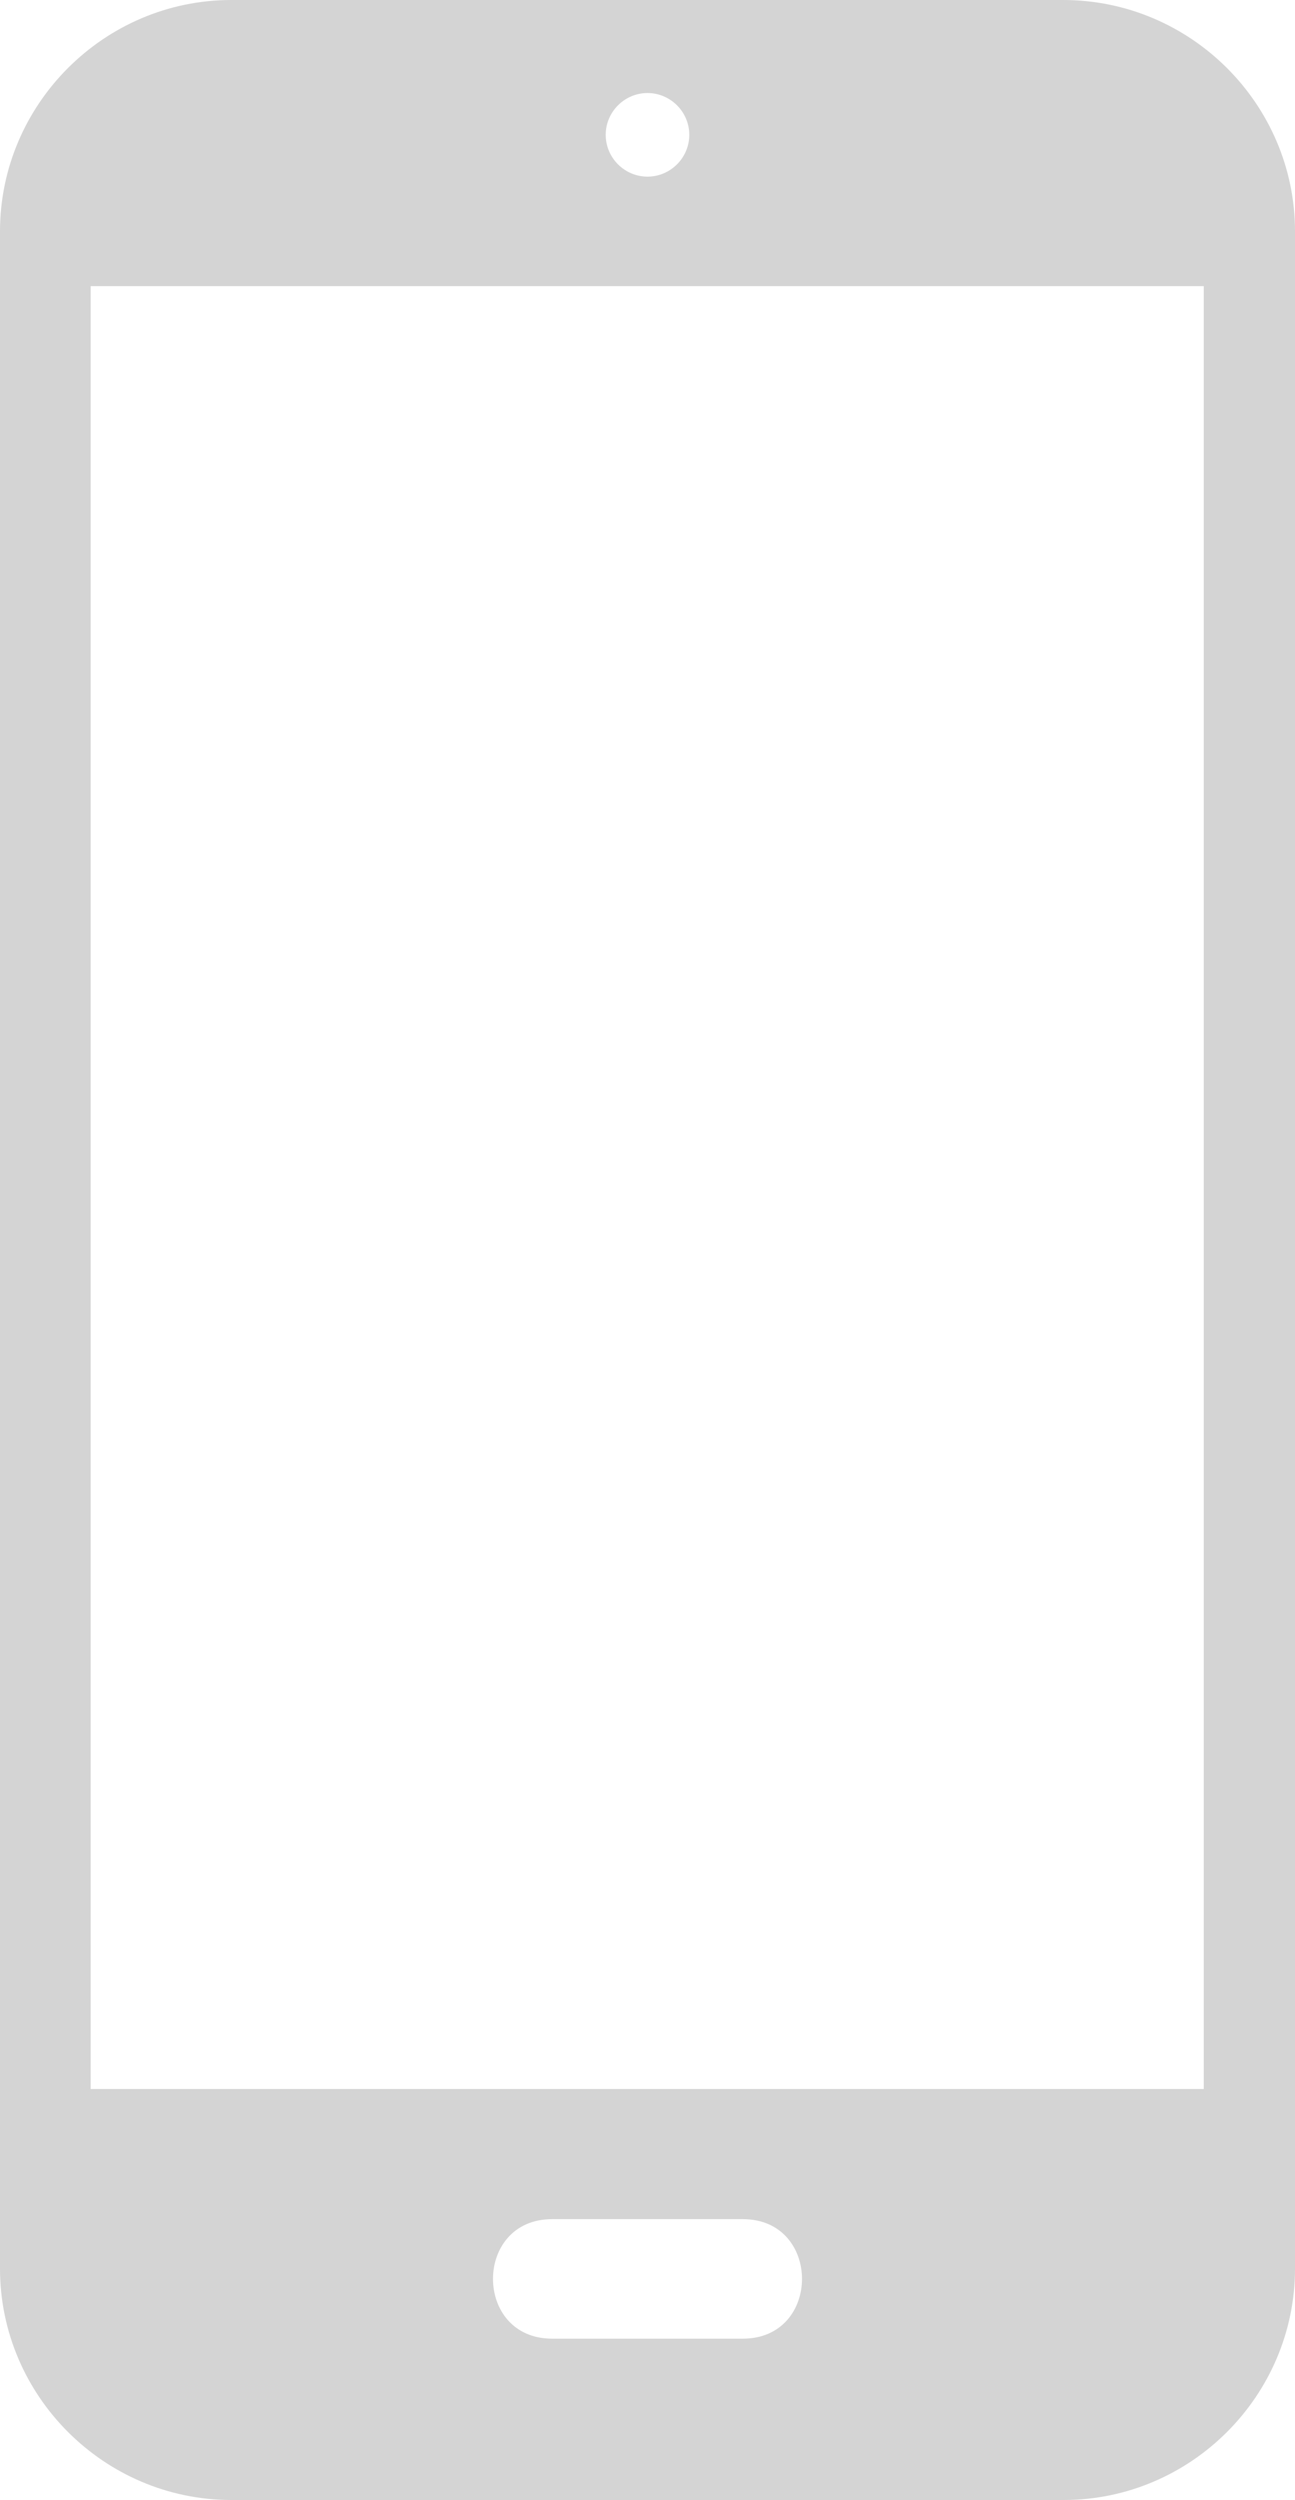 <?xml version="1.0" encoding="utf-8"?>
<!-- Generator: Adobe Illustrator 25.1.0, SVG Export Plug-In . SVG Version: 6.00 Build 0)  -->
<svg version="1.1" id="Layer_1" xmlns="http://www.w3.org/2000/svg" xmlns:xlink="http://www.w3.org/1999/xlink" x="0px" y="0px"
	 viewBox="0 0 220 424.6" style="enable-background:new 0 0 220 424.6;" xml:space="preserve">
<style type="text/css">
	.st0{fill-rule:evenodd;clip-rule:evenodd;}
</style>
<g>
	<path fill="#D4D4D4" class="st0" d="M39.3,0h141.3C202.3,0,220,17.7,220,39.3v346c0,21.6-17.7,39.3-39.3,39.3H39.3C17.7,424.6,0,406.9,0,385.3
		v-346C0,17.7,17.7,0,39.3,0L39.3,0z M110,15.8c3.9,0,7.1,3.2,7.1,7.1c0,3.9-3.2,7.1-7.1,7.1c-3.9,0-7.1-3.2-7.1-7.1
		C102.9,19,106.1,15.8,110,15.8z M204.5,48.6v306.2H15.4V48.6C15.4,48.6,204.5,48.6,204.5,48.6z M93.8,376.9h32.4
		c13.4,0,13.4,20.3,0,20.3H93.8C80.4,397.2,80.4,376.9,93.8,376.9z"/>
</g>
</svg>
